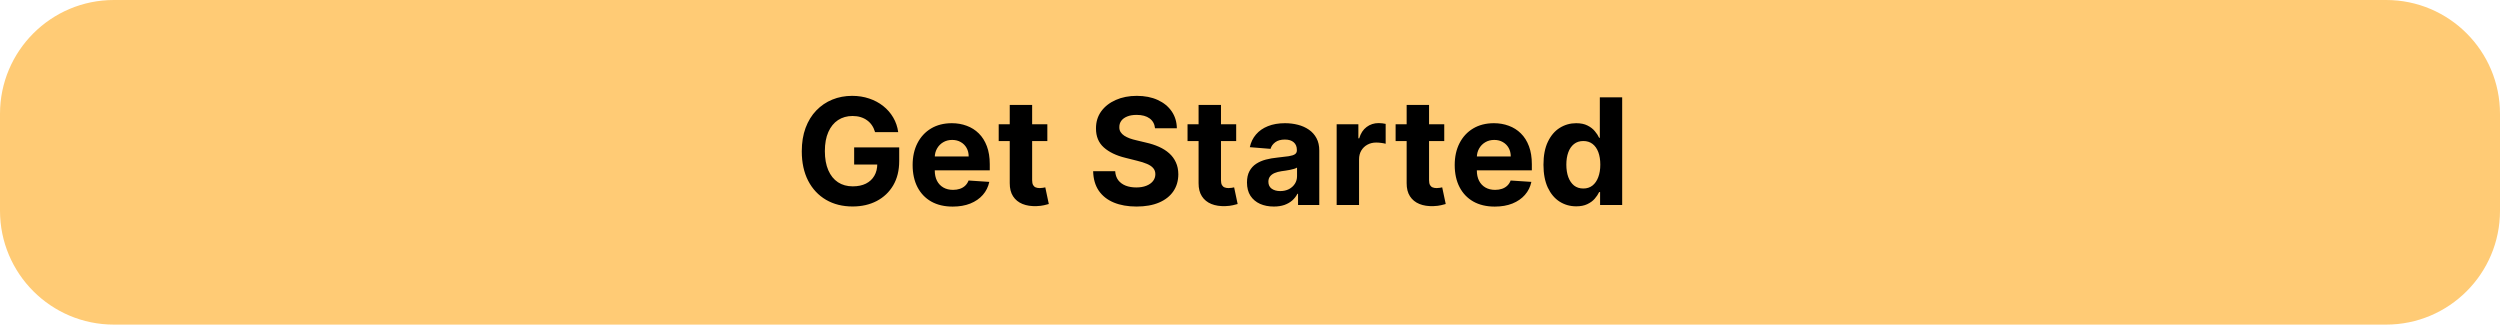 <svg width="439" height="57" viewBox="0 0 439 57" fill="none" xmlns="http://www.w3.org/2000/svg">
<path d="M0 20C0 8.954 8.954 0 20 0H419C430.046 0 439 8.954 439 20V37C439 48.046 430.046 57 419 57H20C8.954 57 0 48.046 0 37V20Z" fill="#FFCB75"/>
<path d="M153.663 23.203C153.534 22.754 153.352 22.357 153.119 22.012C152.885 21.661 152.598 21.366 152.26 21.126C151.927 20.88 151.546 20.692 151.115 20.562C150.69 20.433 150.219 20.369 149.702 20.369C148.736 20.369 147.887 20.609 147.154 21.089C146.428 21.569 145.861 22.267 145.455 23.185C145.049 24.096 144.846 25.21 144.846 26.527C144.846 27.844 145.046 28.965 145.446 29.888C145.846 30.811 146.412 31.516 147.145 32.002C147.877 32.482 148.742 32.722 149.739 32.722C150.644 32.722 151.417 32.562 152.057 32.242C152.703 31.916 153.195 31.457 153.534 30.866C153.879 30.276 154.051 29.577 154.051 28.771L154.864 28.891H149.989V25.881H157.901V28.263C157.901 29.925 157.55 31.353 156.849 32.547C156.147 33.735 155.181 34.652 153.949 35.298C152.718 35.938 151.309 36.258 149.721 36.258C147.948 36.258 146.391 35.868 145.049 35.086C143.707 34.298 142.661 33.181 141.91 31.734C141.165 30.282 140.793 28.558 140.793 26.564C140.793 25.031 141.014 23.665 141.457 22.465C141.907 21.258 142.534 20.236 143.341 19.399C144.147 18.562 145.086 17.925 146.157 17.488C147.228 17.051 148.388 16.832 149.638 16.832C150.709 16.832 151.706 16.989 152.629 17.303C153.552 17.611 154.371 18.048 155.085 18.614C155.805 19.181 156.393 19.855 156.849 20.636C157.304 21.412 157.597 22.267 157.726 23.203H153.663ZM167.293 36.277C165.835 36.277 164.579 35.981 163.526 35.391C162.48 34.794 161.674 33.95 161.107 32.861C160.541 31.765 160.258 30.47 160.258 28.974C160.258 27.515 160.541 26.235 161.107 25.133C161.674 24.031 162.471 23.172 163.499 22.557C164.533 21.941 165.745 21.634 167.136 21.634C168.072 21.634 168.943 21.784 169.749 22.086C170.562 22.381 171.27 22.828 171.873 23.425C172.482 24.022 172.956 24.773 173.295 25.678C173.633 26.576 173.803 27.629 173.803 28.835V29.916H161.828V27.478H170.1C170.1 26.912 169.977 26.41 169.731 25.973C169.485 25.536 169.143 25.194 168.706 24.948C168.275 24.696 167.774 24.57 167.201 24.57C166.604 24.57 166.075 24.708 165.613 24.985C165.158 25.256 164.801 25.622 164.542 26.084C164.283 26.539 164.151 27.047 164.145 27.607V29.925C164.145 30.626 164.274 31.233 164.533 31.744C164.797 32.255 165.17 32.648 165.65 32.925C166.13 33.202 166.699 33.341 167.358 33.341C167.795 33.341 168.195 33.279 168.558 33.156C168.921 33.033 169.232 32.849 169.491 32.602C169.749 32.356 169.946 32.054 170.082 31.697L173.72 31.938C173.535 32.812 173.156 33.575 172.584 34.227C172.018 34.874 171.285 35.378 170.386 35.742C169.494 36.099 168.463 36.277 167.293 36.277ZM183.913 21.818V24.773H175.372V21.818H183.913ZM177.311 18.421H181.244V31.642C181.244 32.005 181.3 32.288 181.411 32.492C181.521 32.688 181.675 32.827 181.872 32.907C182.075 32.987 182.309 33.027 182.574 33.027C182.759 33.027 182.943 33.012 183.128 32.981C183.313 32.944 183.454 32.916 183.553 32.898L184.171 35.825C183.974 35.886 183.697 35.957 183.34 36.037C182.983 36.123 182.549 36.175 182.038 36.194C181.091 36.231 180.26 36.105 179.546 35.815C178.838 35.526 178.287 35.077 177.893 34.467C177.499 33.858 177.305 33.089 177.311 32.159V18.421ZM202.824 22.529C202.75 21.784 202.433 21.206 201.873 20.793C201.313 20.381 200.553 20.175 199.593 20.175C198.94 20.175 198.389 20.267 197.94 20.452C197.491 20.63 197.146 20.88 196.906 21.2C196.672 21.52 196.555 21.883 196.555 22.289C196.543 22.628 196.613 22.923 196.767 23.175C196.927 23.428 197.146 23.646 197.423 23.831C197.7 24.009 198.02 24.166 198.383 24.302C198.746 24.431 199.134 24.542 199.546 24.634L201.245 25.041C202.07 25.225 202.827 25.471 203.517 25.779C204.206 26.087 204.803 26.465 205.308 26.915C205.813 27.364 206.203 27.893 206.48 28.503C206.764 29.112 206.908 29.811 206.914 30.599C206.908 31.756 206.613 32.759 206.028 33.609C205.449 34.452 204.612 35.108 203.517 35.575C202.427 36.037 201.113 36.268 199.574 36.268C198.048 36.268 196.718 36.034 195.585 35.566C194.459 35.098 193.579 34.406 192.945 33.489C192.317 32.565 191.988 31.424 191.957 30.063H195.826C195.869 30.697 196.05 31.227 196.37 31.651C196.697 32.07 197.13 32.387 197.672 32.602C198.22 32.812 198.839 32.916 199.528 32.916C200.205 32.916 200.793 32.818 201.291 32.621C201.796 32.424 202.187 32.15 202.464 31.799C202.741 31.448 202.88 31.045 202.88 30.59C202.88 30.165 202.753 29.808 202.501 29.518C202.255 29.229 201.892 28.983 201.411 28.78C200.938 28.577 200.356 28.392 199.666 28.226L197.608 27.709C196.013 27.321 194.755 26.715 193.831 25.89C192.908 25.065 192.449 23.954 192.456 22.557C192.449 21.412 192.754 20.412 193.37 19.556C193.991 18.701 194.844 18.033 195.927 17.553C197.01 17.072 198.242 16.832 199.62 16.832C201.024 16.832 202.249 17.072 203.295 17.553C204.348 18.033 205.166 18.701 205.751 19.556C206.336 20.412 206.637 21.403 206.656 22.529H202.824ZM217.073 21.818V24.773H208.532V21.818H217.073ZM210.471 18.421H214.405V31.642C214.405 32.005 214.46 32.288 214.571 32.492C214.682 32.688 214.835 32.827 215.032 32.907C215.236 32.987 215.469 33.027 215.734 33.027C215.919 33.027 216.103 33.012 216.288 32.981C216.473 32.944 216.614 32.916 216.713 32.898L217.331 35.825C217.134 35.886 216.857 35.957 216.5 36.037C216.143 36.123 215.709 36.175 215.199 36.194C214.251 36.231 213.42 36.105 212.706 35.815C211.998 35.526 211.447 35.077 211.053 34.467C210.659 33.858 210.465 33.089 210.471 32.159V18.421ZM223.679 36.268C222.774 36.268 221.968 36.111 221.26 35.797C220.552 35.477 219.992 35.006 219.58 34.384C219.173 33.756 218.97 32.975 218.97 32.039C218.97 31.251 219.115 30.59 219.404 30.054C219.694 29.518 220.087 29.088 220.586 28.761C221.085 28.435 221.651 28.189 222.285 28.023C222.925 27.857 223.596 27.74 224.298 27.672C225.122 27.586 225.787 27.506 226.292 27.432C226.797 27.352 227.163 27.235 227.391 27.081C227.618 26.927 227.732 26.699 227.732 26.398V26.342C227.732 25.758 227.548 25.305 227.178 24.985C226.815 24.665 226.298 24.505 225.627 24.505C224.919 24.505 224.356 24.662 223.938 24.976C223.519 25.284 223.242 25.671 223.107 26.139L219.469 25.844C219.653 24.982 220.017 24.237 220.558 23.609C221.1 22.975 221.799 22.489 222.654 22.151C223.516 21.806 224.513 21.634 225.646 21.634C226.434 21.634 227.188 21.726 227.908 21.91C228.634 22.095 229.277 22.381 229.837 22.769C230.404 23.157 230.85 23.655 231.176 24.265C231.502 24.868 231.666 25.591 231.666 26.435V36H227.935V34.033H227.825C227.597 34.477 227.292 34.867 226.911 35.206C226.529 35.538 226.07 35.8 225.535 35.991C224.999 36.175 224.381 36.268 223.679 36.268ZM224.805 33.553C225.384 33.553 225.895 33.439 226.338 33.212C226.781 32.978 227.129 32.664 227.381 32.27C227.634 31.876 227.76 31.43 227.76 30.931V29.426C227.637 29.506 227.468 29.58 227.252 29.648C227.043 29.709 226.806 29.768 226.541 29.823C226.277 29.872 226.012 29.919 225.747 29.962C225.483 29.999 225.243 30.032 225.027 30.063C224.565 30.131 224.162 30.239 223.818 30.386C223.473 30.534 223.205 30.734 223.014 30.986C222.823 31.233 222.728 31.541 222.728 31.91C222.728 32.445 222.922 32.855 223.31 33.138C223.704 33.415 224.202 33.553 224.805 33.553ZM234.717 36V21.818H238.53V24.293H238.678C238.937 23.412 239.37 22.748 239.98 22.298C240.589 21.843 241.291 21.615 242.085 21.615C242.282 21.615 242.494 21.627 242.722 21.652C242.95 21.677 243.15 21.71 243.322 21.754V25.244C243.138 25.188 242.882 25.139 242.556 25.096C242.23 25.053 241.931 25.031 241.66 25.031C241.082 25.031 240.565 25.157 240.109 25.41C239.66 25.656 239.303 26.001 239.038 26.444C238.78 26.887 238.65 27.398 238.65 27.977V36H234.717ZM253.61 21.818V24.773H245.07V21.818H253.61ZM247.008 18.421H250.942V31.642C250.942 32.005 250.997 32.288 251.108 32.492C251.219 32.688 251.373 32.827 251.57 32.907C251.773 32.987 252.007 33.027 252.271 33.027C252.456 33.027 252.641 33.012 252.825 32.981C253.01 32.944 253.151 32.916 253.25 32.898L253.869 35.825C253.672 35.886 253.395 35.957 253.038 36.037C252.681 36.123 252.247 36.175 251.736 36.194C250.788 36.231 249.957 36.105 249.243 35.815C248.535 35.526 247.984 35.077 247.59 34.467C247.196 33.858 247.002 33.089 247.008 32.159V18.421ZM262.483 36.277C261.024 36.277 259.768 35.981 258.716 35.391C257.669 34.794 256.863 33.95 256.297 32.861C255.73 31.765 255.447 30.47 255.447 28.974C255.447 27.515 255.73 26.235 256.297 25.133C256.863 24.031 257.66 23.172 258.688 22.557C259.722 21.941 260.935 21.634 262.326 21.634C263.262 21.634 264.132 21.784 264.939 22.086C265.751 22.381 266.459 22.828 267.062 23.425C267.672 24.022 268.146 24.773 268.484 25.678C268.823 26.576 268.992 27.629 268.992 28.835V29.916H257.017V27.478H265.29C265.29 26.912 265.167 26.41 264.92 25.973C264.674 25.536 264.333 25.194 263.896 24.948C263.465 24.696 262.963 24.57 262.391 24.57C261.793 24.57 261.264 24.708 260.802 24.985C260.347 25.256 259.99 25.622 259.731 26.084C259.473 26.539 259.341 27.047 259.334 27.607V29.925C259.334 30.626 259.464 31.233 259.722 31.744C259.987 32.255 260.359 32.648 260.839 32.925C261.32 33.202 261.889 33.341 262.547 33.341C262.985 33.341 263.385 33.279 263.748 33.156C264.111 33.033 264.422 32.849 264.68 32.602C264.939 32.356 265.136 32.054 265.271 31.697L268.909 31.938C268.724 32.812 268.346 33.575 267.773 34.227C267.207 34.874 266.475 35.378 265.576 35.742C264.683 36.099 263.652 36.277 262.483 36.277ZM276.785 36.231C275.708 36.231 274.732 35.954 273.858 35.4C272.99 34.84 272.301 34.018 271.79 32.935C271.285 31.845 271.033 30.509 271.033 28.928C271.033 27.303 271.294 25.951 271.817 24.874C272.341 23.791 273.036 22.982 273.904 22.446C274.778 21.904 275.735 21.634 276.775 21.634C277.57 21.634 278.231 21.769 278.761 22.04C279.296 22.305 279.727 22.637 280.053 23.037C280.386 23.431 280.638 23.819 280.81 24.2H280.93V17.091H284.854V36H280.976V33.729H280.81C280.626 34.123 280.364 34.514 280.025 34.901C279.693 35.283 279.259 35.6 278.724 35.852C278.194 36.105 277.548 36.231 276.785 36.231ZM278.031 33.101C278.665 33.101 279.201 32.928 279.638 32.584C280.081 32.233 280.419 31.744 280.653 31.116C280.893 30.488 281.013 29.752 281.013 28.909C281.013 28.066 280.896 27.333 280.663 26.712C280.429 26.09 280.09 25.61 279.647 25.271C279.204 24.933 278.665 24.764 278.031 24.764C277.385 24.764 276.84 24.939 276.397 25.29C275.954 25.641 275.618 26.127 275.391 26.749C275.163 27.37 275.049 28.09 275.049 28.909C275.049 29.734 275.163 30.463 275.391 31.097C275.624 31.725 275.96 32.218 276.397 32.575C276.84 32.925 277.385 33.101 278.031 33.101Z" fill="black"/>
</svg>
